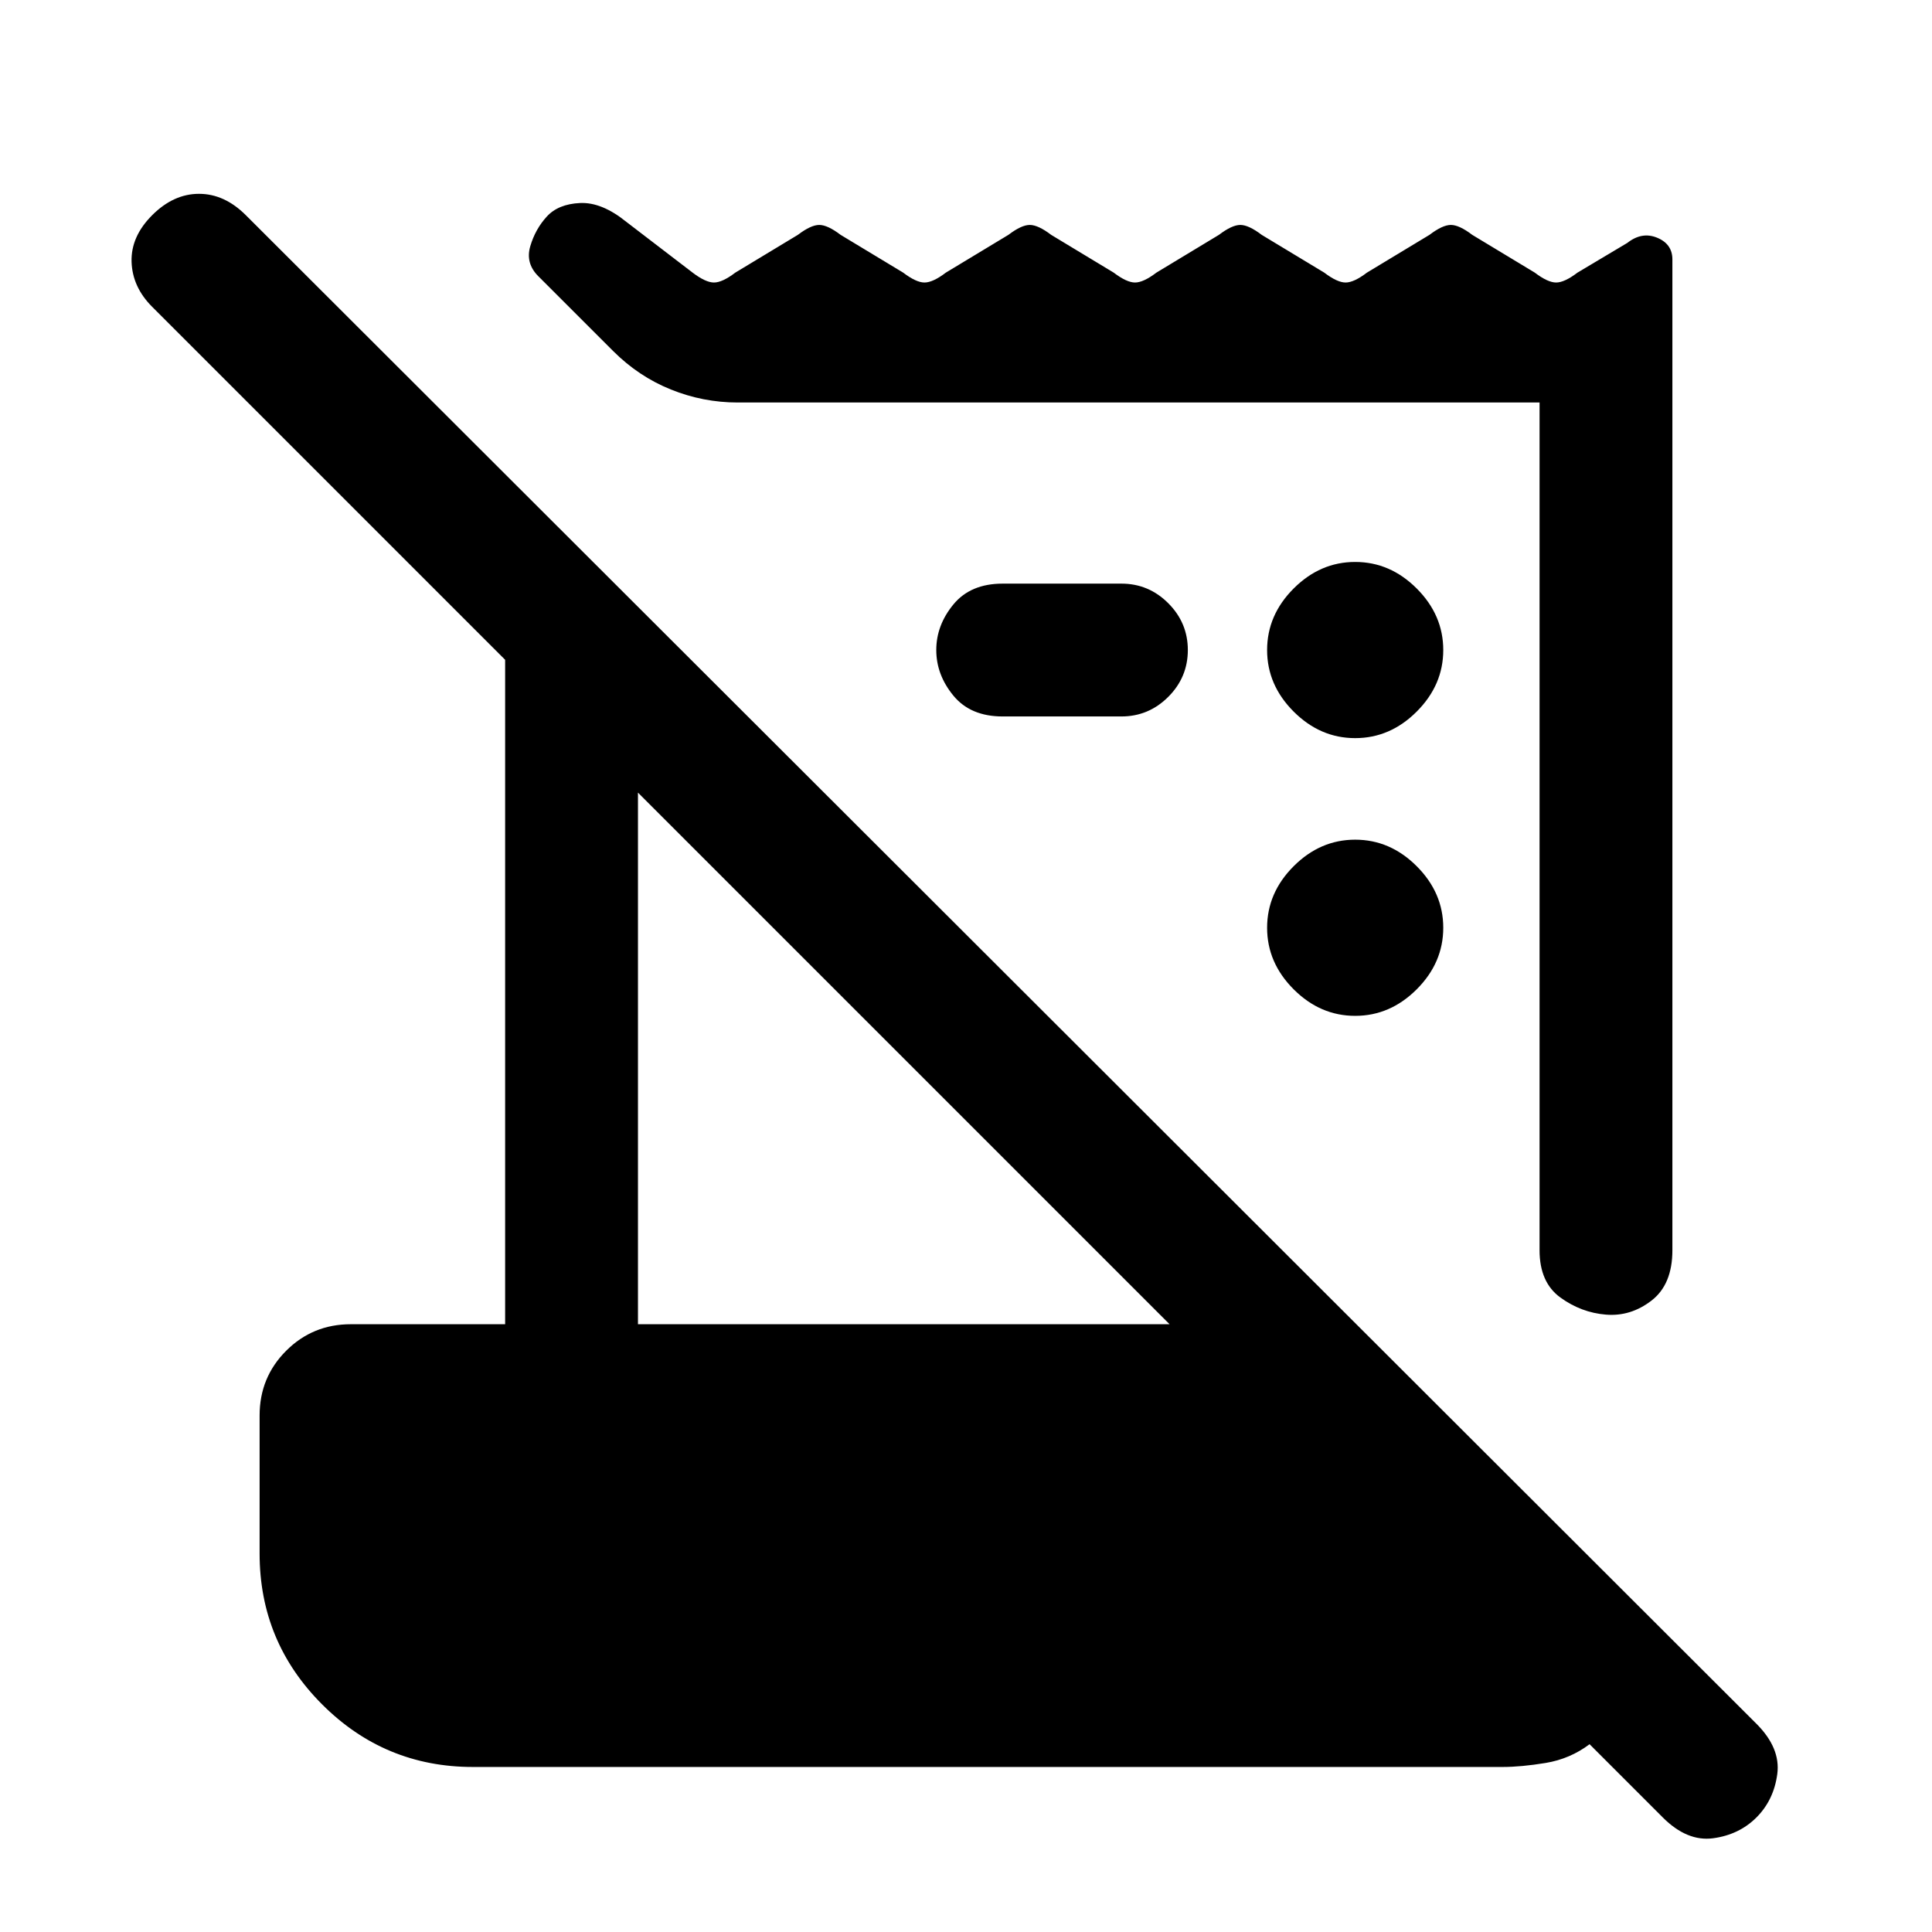 <svg xmlns="http://www.w3.org/2000/svg" height="24" viewBox="0 -960 960 960" width="24"><path d="m826.23-56.92-36.38-36.39Q780.15-86 768.04-84q-12.12 2-21.5 2H235q-43.85 0-74.92-31.08Q129-144.15 129-188v-68.69q0-18.93 13.19-32.12Q155.38-302 174.31-302H251v-330.15L75.62-807.54q-9.85-9.84-10.24-22.38-.38-12.54 10.24-23.16 10.61-10.61 23.26-10.61 12.66 0 23.27 10.61l750.62 749.62q12.08 12.08 10.35 25-1.74 12.92-10.35 21.54-8.62 8.61-21.54 10.34-12.92 1.73-25-10.34ZM765-338.77V-760H366.54q-17.16 0-33.19-6.46-16.04-6.46-28.73-19.16l-37.16-37.15q-6.46-6.46-3.96-14.92t8.19-14.69q5.69-6.24 16.54-6.74 10.85-.5 23.08 9.43l32.84 25.15q6.47 4.92 10.62 4.92 4.15 0 10.61-4.92l31.08-18.77q6.46-4.92 10.62-4.92 4.15 0 10.61 4.92l31.08 18.77q6.46 4.92 10.61 4.92 4.16 0 10.62-4.92l31.08-18.77q6.46-4.92 10.61-4.92 4.16 0 10.62 4.92l31.07 18.77q6.47 4.92 10.62 4.92 4.15 0 10.62-4.92l31.07-18.77q6.46-4.92 10.62-4.92 4.15 0 10.61 4.92L658-824.54q6.46 4.92 10.62 4.92 4.15 0 10.61-4.92l31.08-18.77q6.46-4.92 10.61-4.92 4.16 0 10.62 4.92l31.08 18.77q6.46 4.92 10.61 4.92 4.15 0 10.62-4.92l24.77-14.77q7.23-5.69 14.8-2.57 7.58 3.11 7.58 10.8v492.31q0 17-10.35 25-10.34 8-22.65 7-12.31-1-22.65-8.5-10.35-7.5-10.35-23.5ZM317-302h264.15L317-566.15V-302Zm240.23-302h-59q-16 0-24.5-10.35-8.5-10.34-8.5-22.65 0-12.31 8.5-22.65 8.5-10.35 24.5-10.35h59q13.54 0 23.27 9.73t9.73 23.27q0 13.54-9.73 23.27T557.23-604Zm116.15 148.77q-17.38 0-30.57-13.19-13.19-13.2-13.19-30.58t13.19-30.58q13.19-13.19 30.57-13.19 17.39 0 30.58 13.19 13.19 13.2 13.19 30.58t-13.19 30.58q-13.19 13.19-30.58 13.19Zm0-138q-17.38 0-30.57-13.19-13.19-13.2-13.19-30.58t13.19-30.58q13.19-13.19 30.57-13.19 17.39 0 30.58 13.19 13.19 13.2 13.19 30.58t-13.19 30.58q-13.19 13.19-30.58 13.19Z"/></svg>